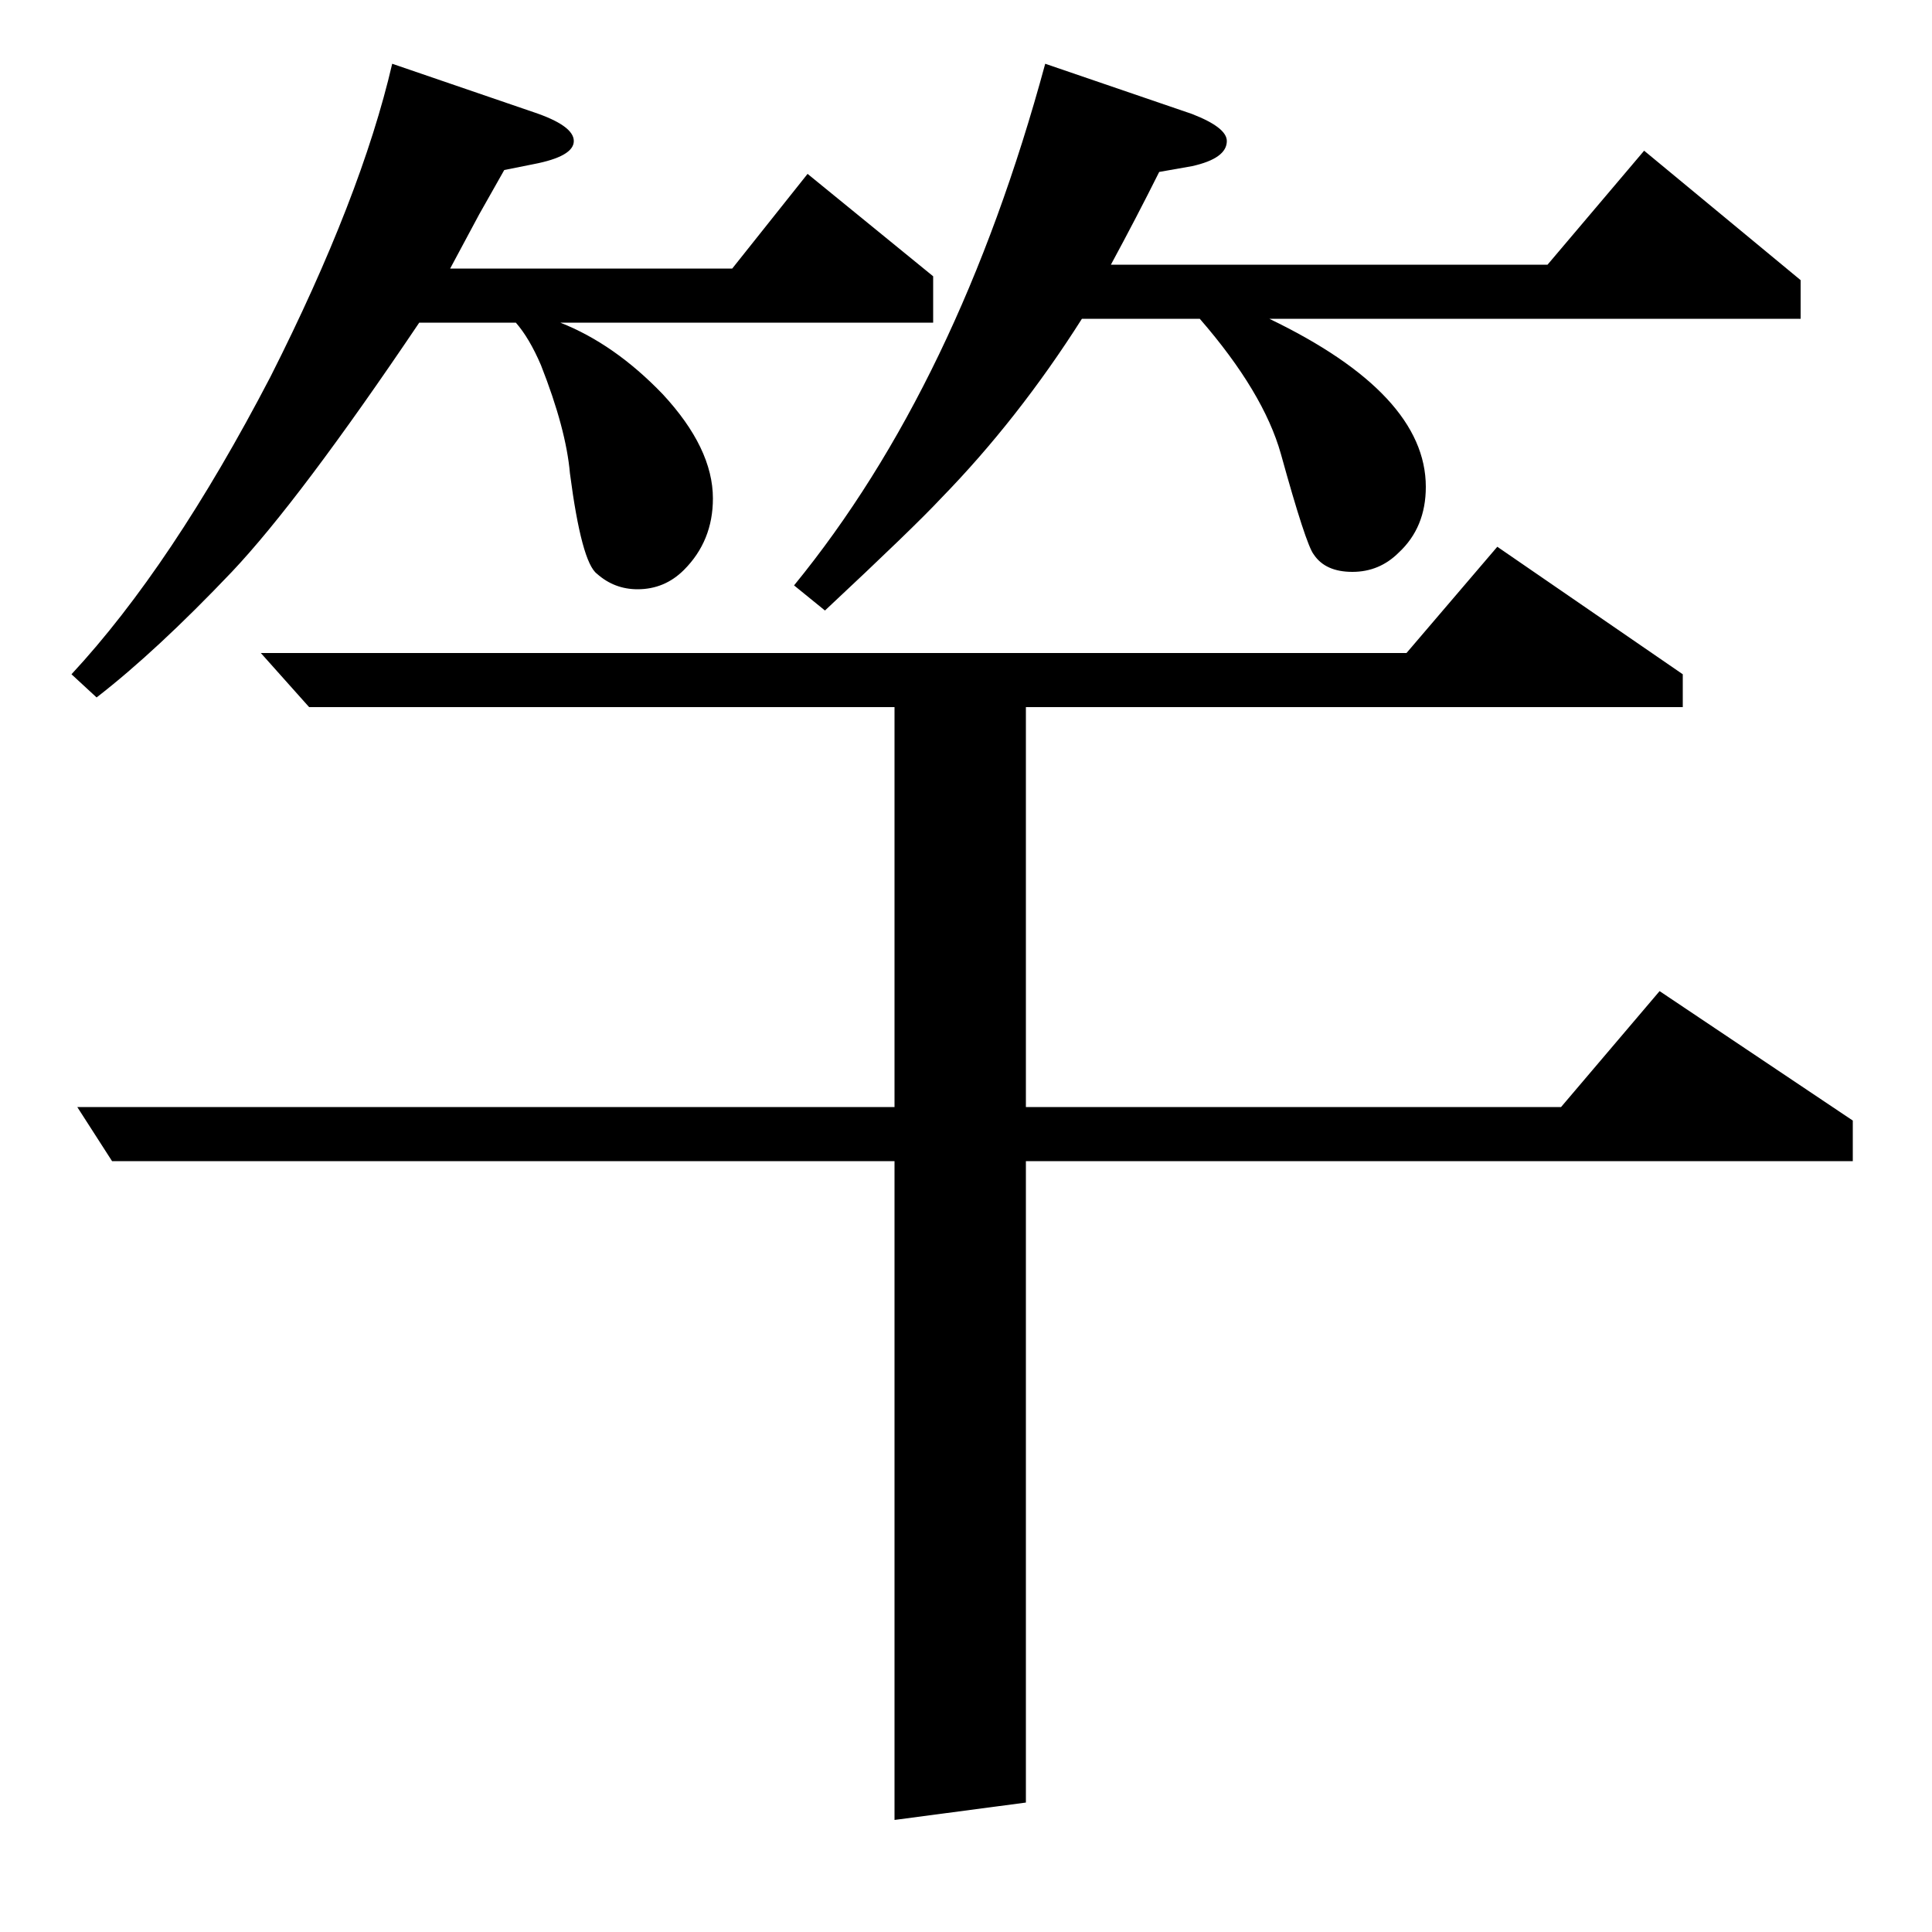 <?xml version="1.0" standalone="no"?>
<!DOCTYPE svg PUBLIC "-//W3C//DTD SVG 1.1//EN" "http://www.w3.org/Graphics/SVG/1.1/DTD/svg11.dtd" >
<svg xmlns="http://www.w3.org/2000/svg" xmlns:xlink="http://www.w3.org/1999/xlink" version="1.1" viewBox="0 -120 1000 1000">
  <g transform="matrix(1 0 0 -1 0 880)">
   <path fill="currentColor"
d="M40 427h423v207h-303l-25 28h593l47 55l96 -66v-17h-340v-207h277l51 60l100 -67v-21h-428v-332l-68 -9v341h-405zM37 651q52 56 103 154q47 93 63 162l73 -25q21 -7 21 -15t-21 -12l-15 -3l-13 -23l-15 -28h146l39 49l65 -53v-24h-193q28 -11 53 -37q26 -28 26 -54
q0 -22 -15 -37q-10 -10 -24 -10q-12 0 -21 8q-8 6 -14 52q-2 23 -15 56q-6 14 -13 22h-50q-62 -92 -97 -129q-39 -41 -70 -65zM411 697q85 104 130 270l76 -26q18 -7 18 -14q0 -9 -18 -13l-17 -3q-12 -24 -25 -48h226l50 59l81 -67v-20h-275q81 -39 81 -87q0 -21 -14 -34
q-10 -10 -24 -10t-20 9q-4 5 -17 52q-9 32 -42 70h-61q-33 -52 -73 -93q-14 -15 -60 -58z" />
  </g>

</svg>
